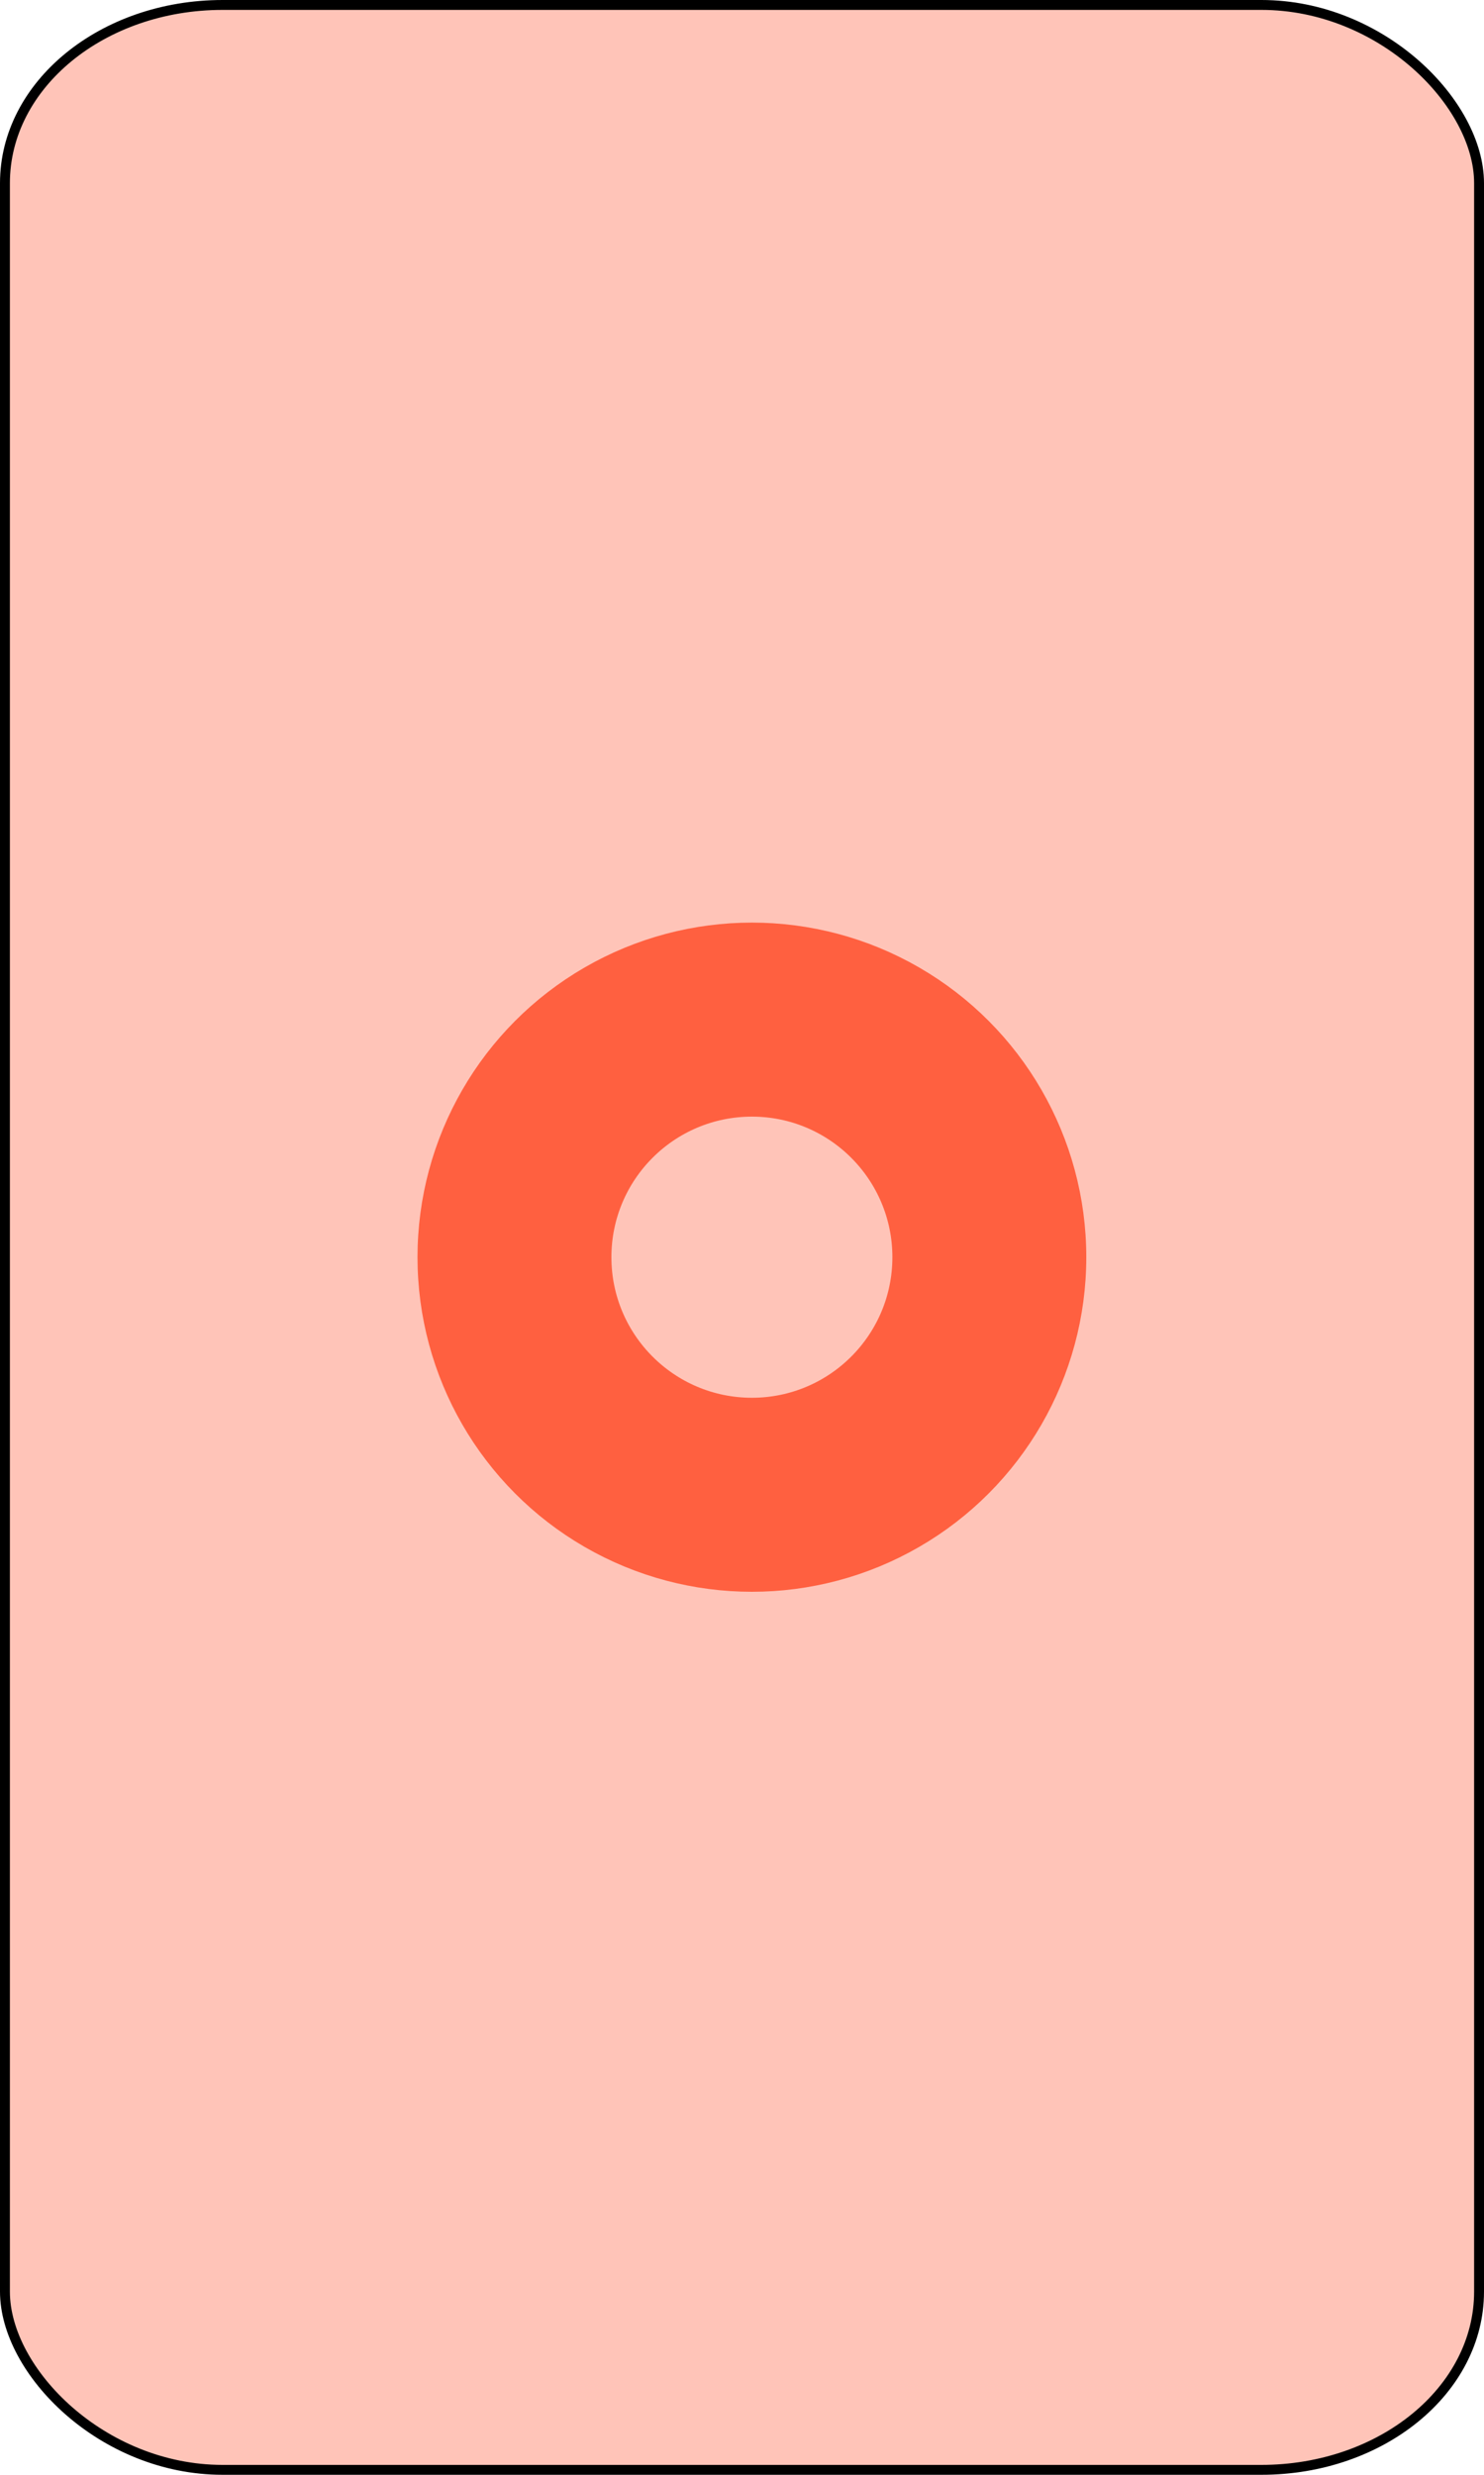 <?xml version="1.0" encoding="UTF-8" standalone="no"?>
<!-- Created with Emacs -->
<svg
   xmlns:svg="http://www.w3.org/2000/svg"
   xmlns="http://www.w3.org/2000/svg"
   version="1.0"
   width="75"
   height="125">
<rect width="74.5" height="124.5" rx="11" ry="9" x="0.25" y="0.25"
style="fill:#FFC4B8;fill-opacity:1;stroke:#000000;stroke-width:0.5" />
<g>
<circle cx="27" cy="11" r="16"
   transform="translate(11,52.5)"
   style="fill:#FF6040;stroke:#FF6040;stroke-width:1.8;" />
<circle cx="27" cy="11" r="8"
   transform="translate(11,52.5)"
   style="fill:#FFC4B8;stroke:#FF6040;stroke-width:1.8;" />
</g>
</svg>
